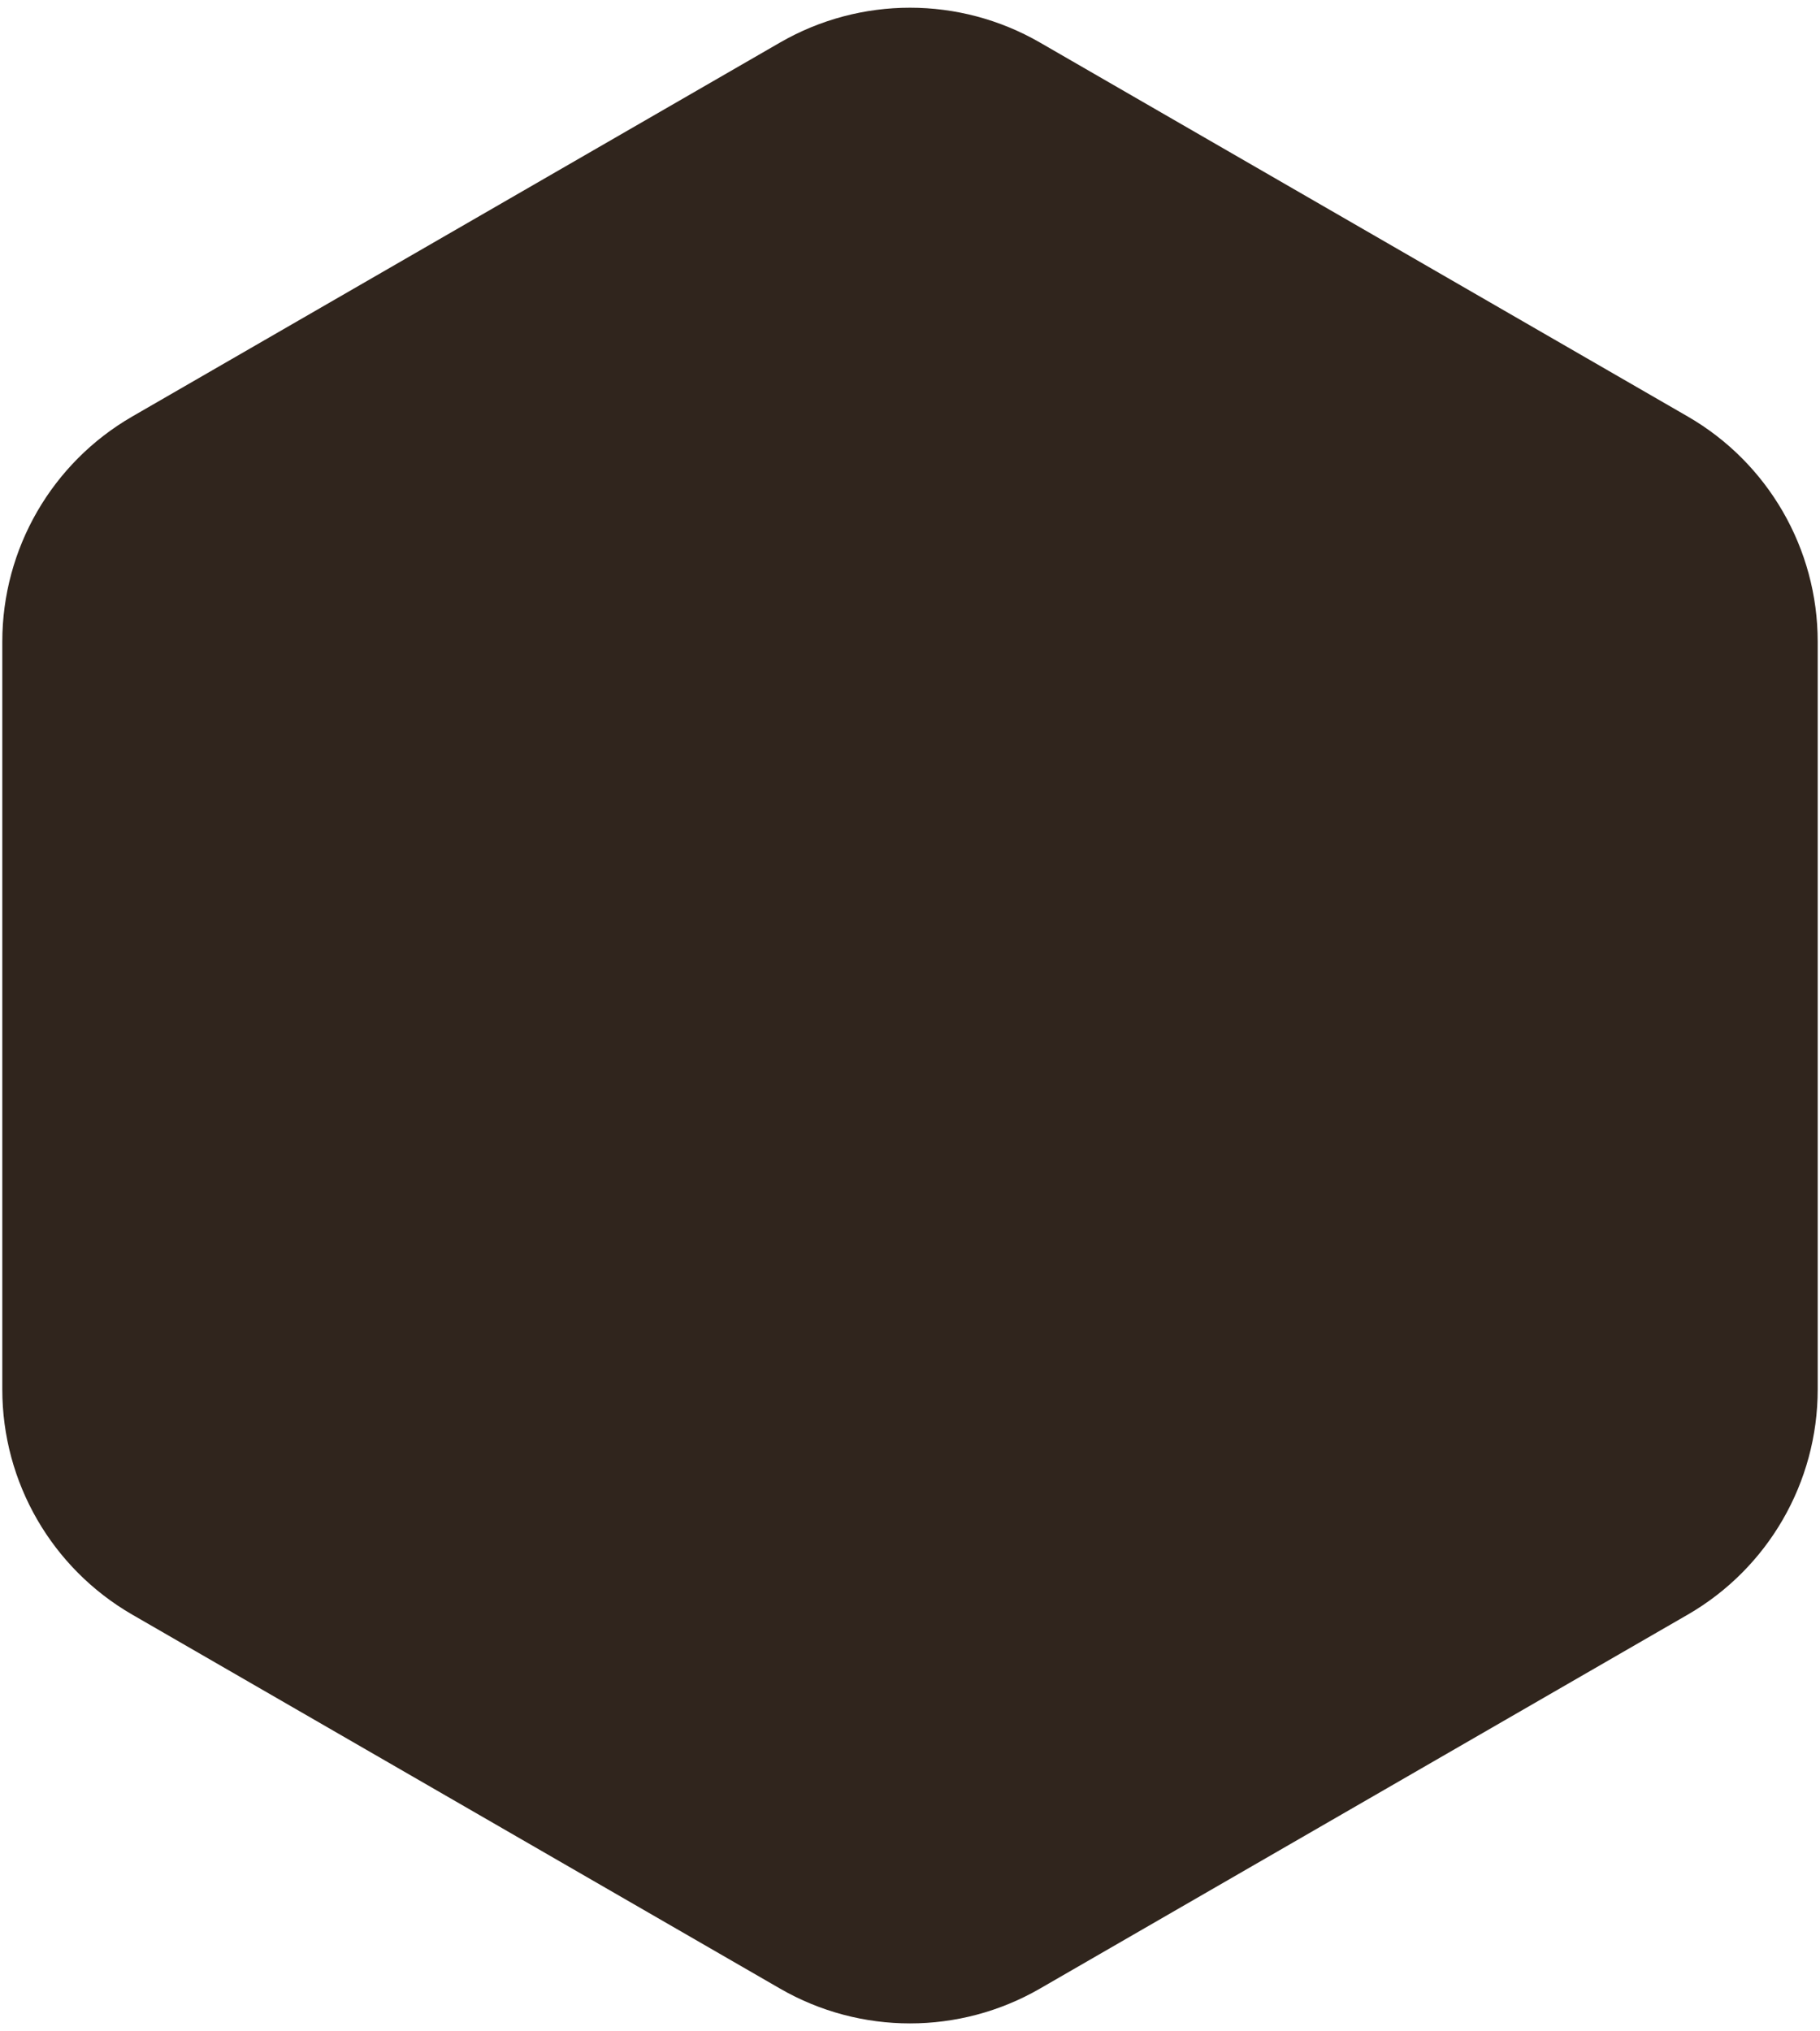 <svg width="224" height="250" viewBox="0 0 224 250" fill="none" xmlns="http://www.w3.org/2000/svg">
<path d="M96 5.238C105.901 -0.479 118.099 -0.479 128 5.238L207.717 51.262C217.618 56.979 223.717 67.543 223.717 78.975V171.025C223.717 182.457 217.618 193.021 207.717 198.738L128 244.762C118.099 250.479 105.901 250.479 96 244.762L16.283 198.738C6.382 193.021 0.283 182.457 0.283 171.025V78.975C0.283 67.543 6.382 56.979 16.283 51.262L96 5.238Z" fill="#30251D"/>
</svg>
